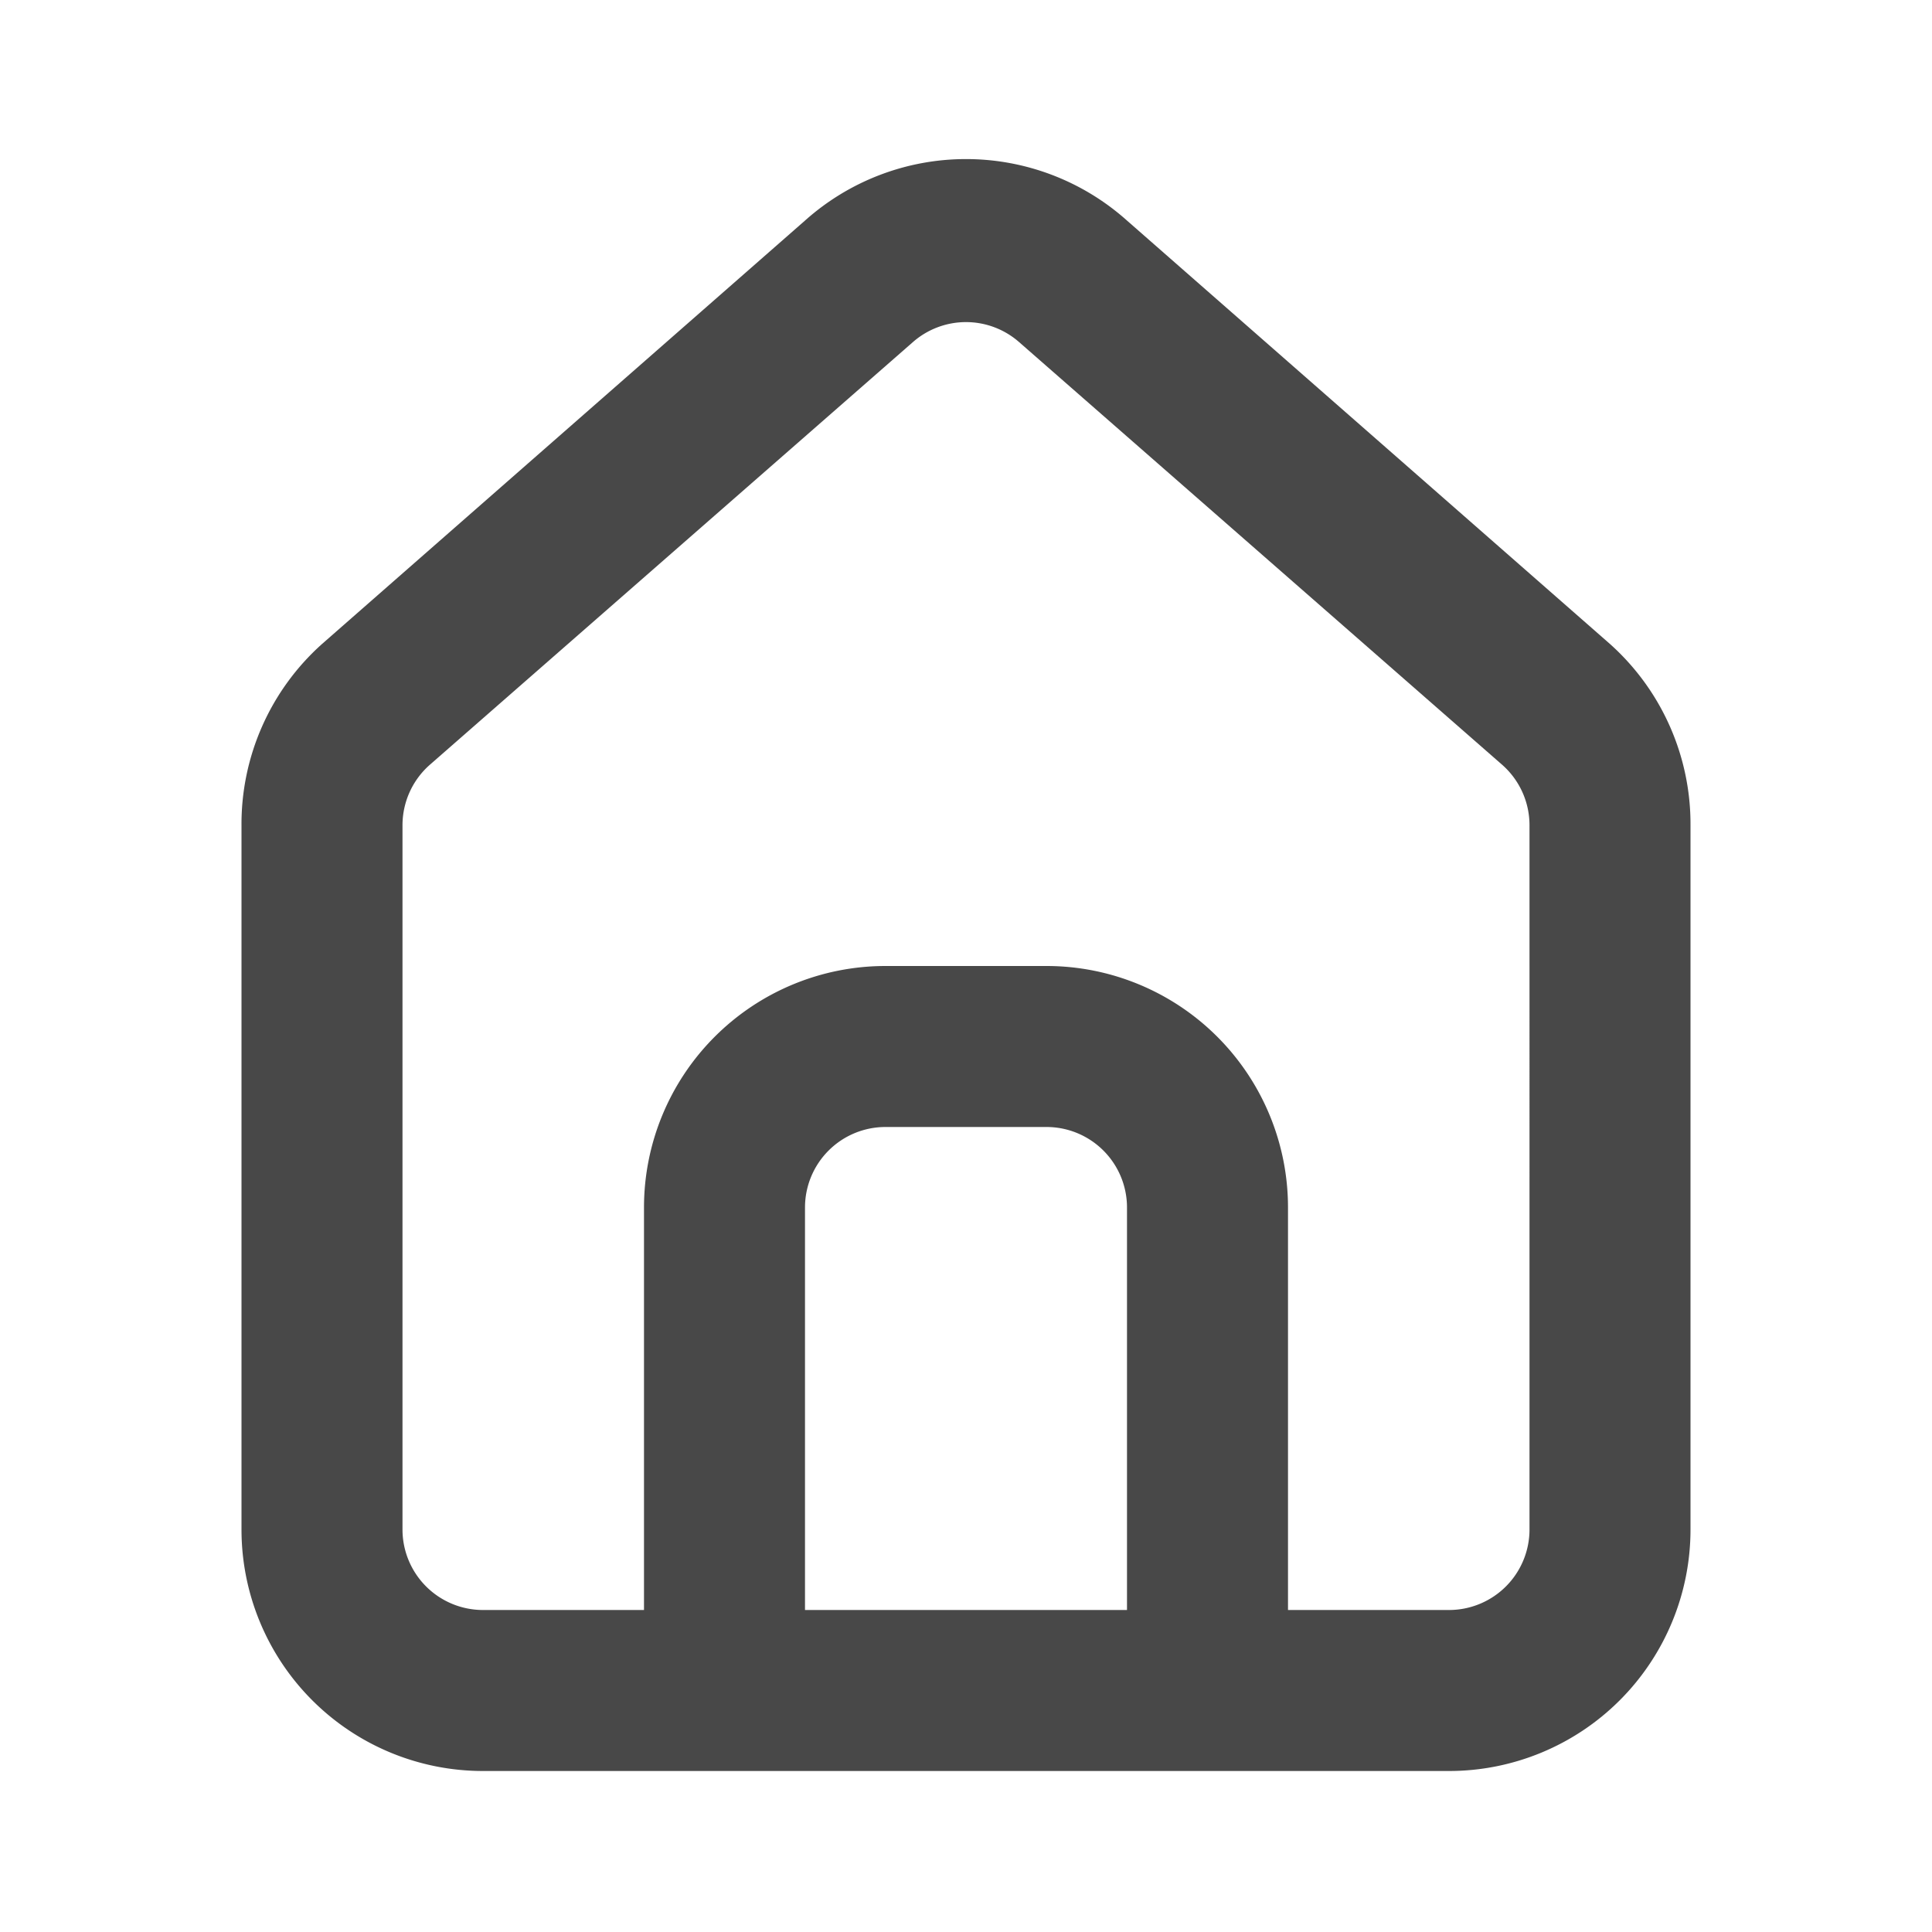 <svg xmlns="http://www.w3.org/2000/svg" viewBox="0 0 24 24"><path fill="#484848" d="M20 8l-6-5.26a3 3 0 00-4 0L4 8a3 3 0 00-1 2.26V19a3 3 0 003 3h12a3 3 0 003-3v-8.75A3 3 0 0020 8zm-6 12h-4v-5a1 1 0 011-1h2a1 1 0 011 1zm5-1a1 1 0 01-1 1h-2v-5a3 3 0 00-3-3h-2a3 3 0 00-3 3v5H6a1 1 0 01-1-1v-8.75a1 1 0 01.34-.75l6-5.25a1 1 0 011.32 0l6 5.25a1 1 0 01.34.75z"/></svg>
